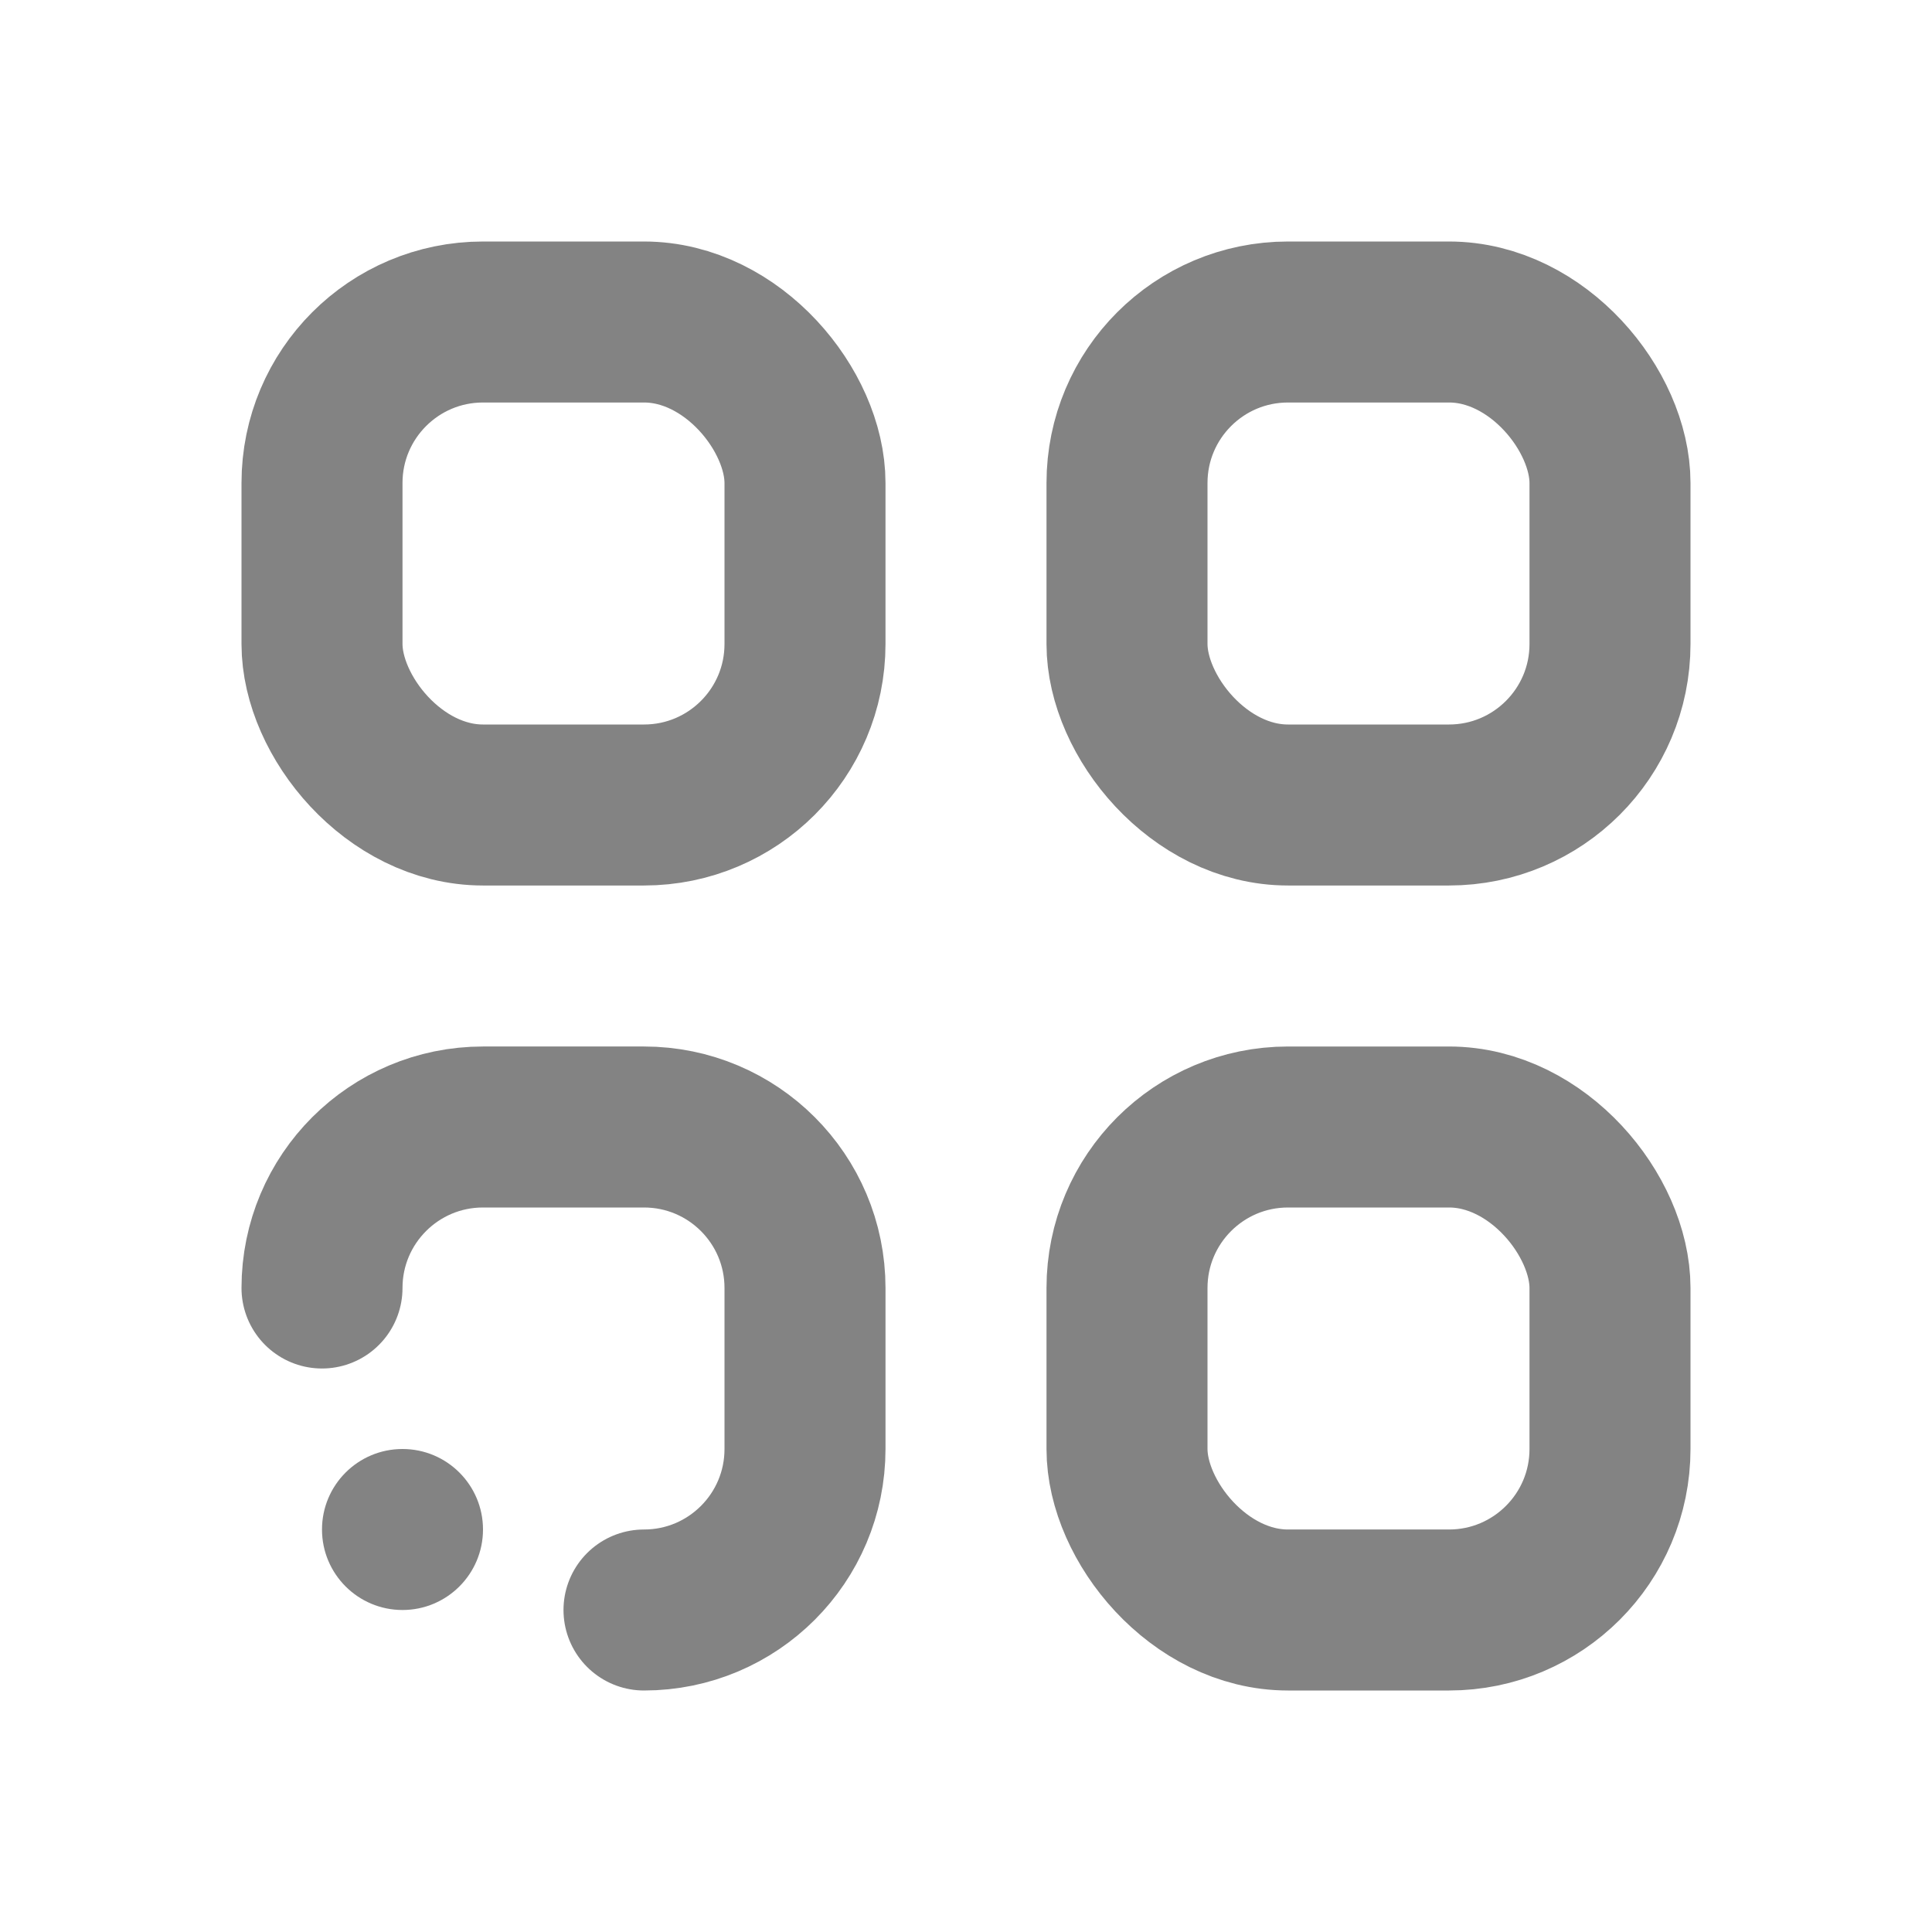 <?xml version="1.0" ?>
<svg height="24px" version="1.1" viewBox="0 0 24 24" width="24px" xmlns="http://www.w3.org/2000/svg"
>
    <title/>
    <desc/>
    <g fill="none" fill-rule="evenodd" id="Dashboard" stroke="none" stroke-width="1">
        <g id="Group-54-Copy"
           transform="translate(12, 12) scale(-1, -1) translate(-12, -12) translate(4, 4)">
            <g id="Group-42">
                <rect height="6" id="Rectangle" rx="2" stroke="#838383" stroke-linejoin="round" stroke-width="2"
                      width="6" x="0" y="0"/>
                <rect height="6" id="Rectangle-Copy-4" rx="2" stroke="#838383" stroke-linejoin="round" stroke-width="2"
                      width="6" x="0" y="10"/>
                <path d="M16,4 C16,5.105 15.105,6 14,6 L12,6 C10.895,6 10,5.105 10,4 L10,2 C10,0.895 10.895,0 12,0"
                      id="Path" stroke="#838383" stroke-linecap="round" stroke-linejoin="round" stroke-width="2"/>
                <circle cx="15" cy="1" fill="#838383" id="Oval" r="1"/>
                <rect height="6" id="Rectangle-Copy-5" rx="2" stroke="#838383" stroke-linejoin="round" stroke-width="2"
                      width="6" x="10" y="10"/>
            </g>
        </g>
    </g>
</svg>
